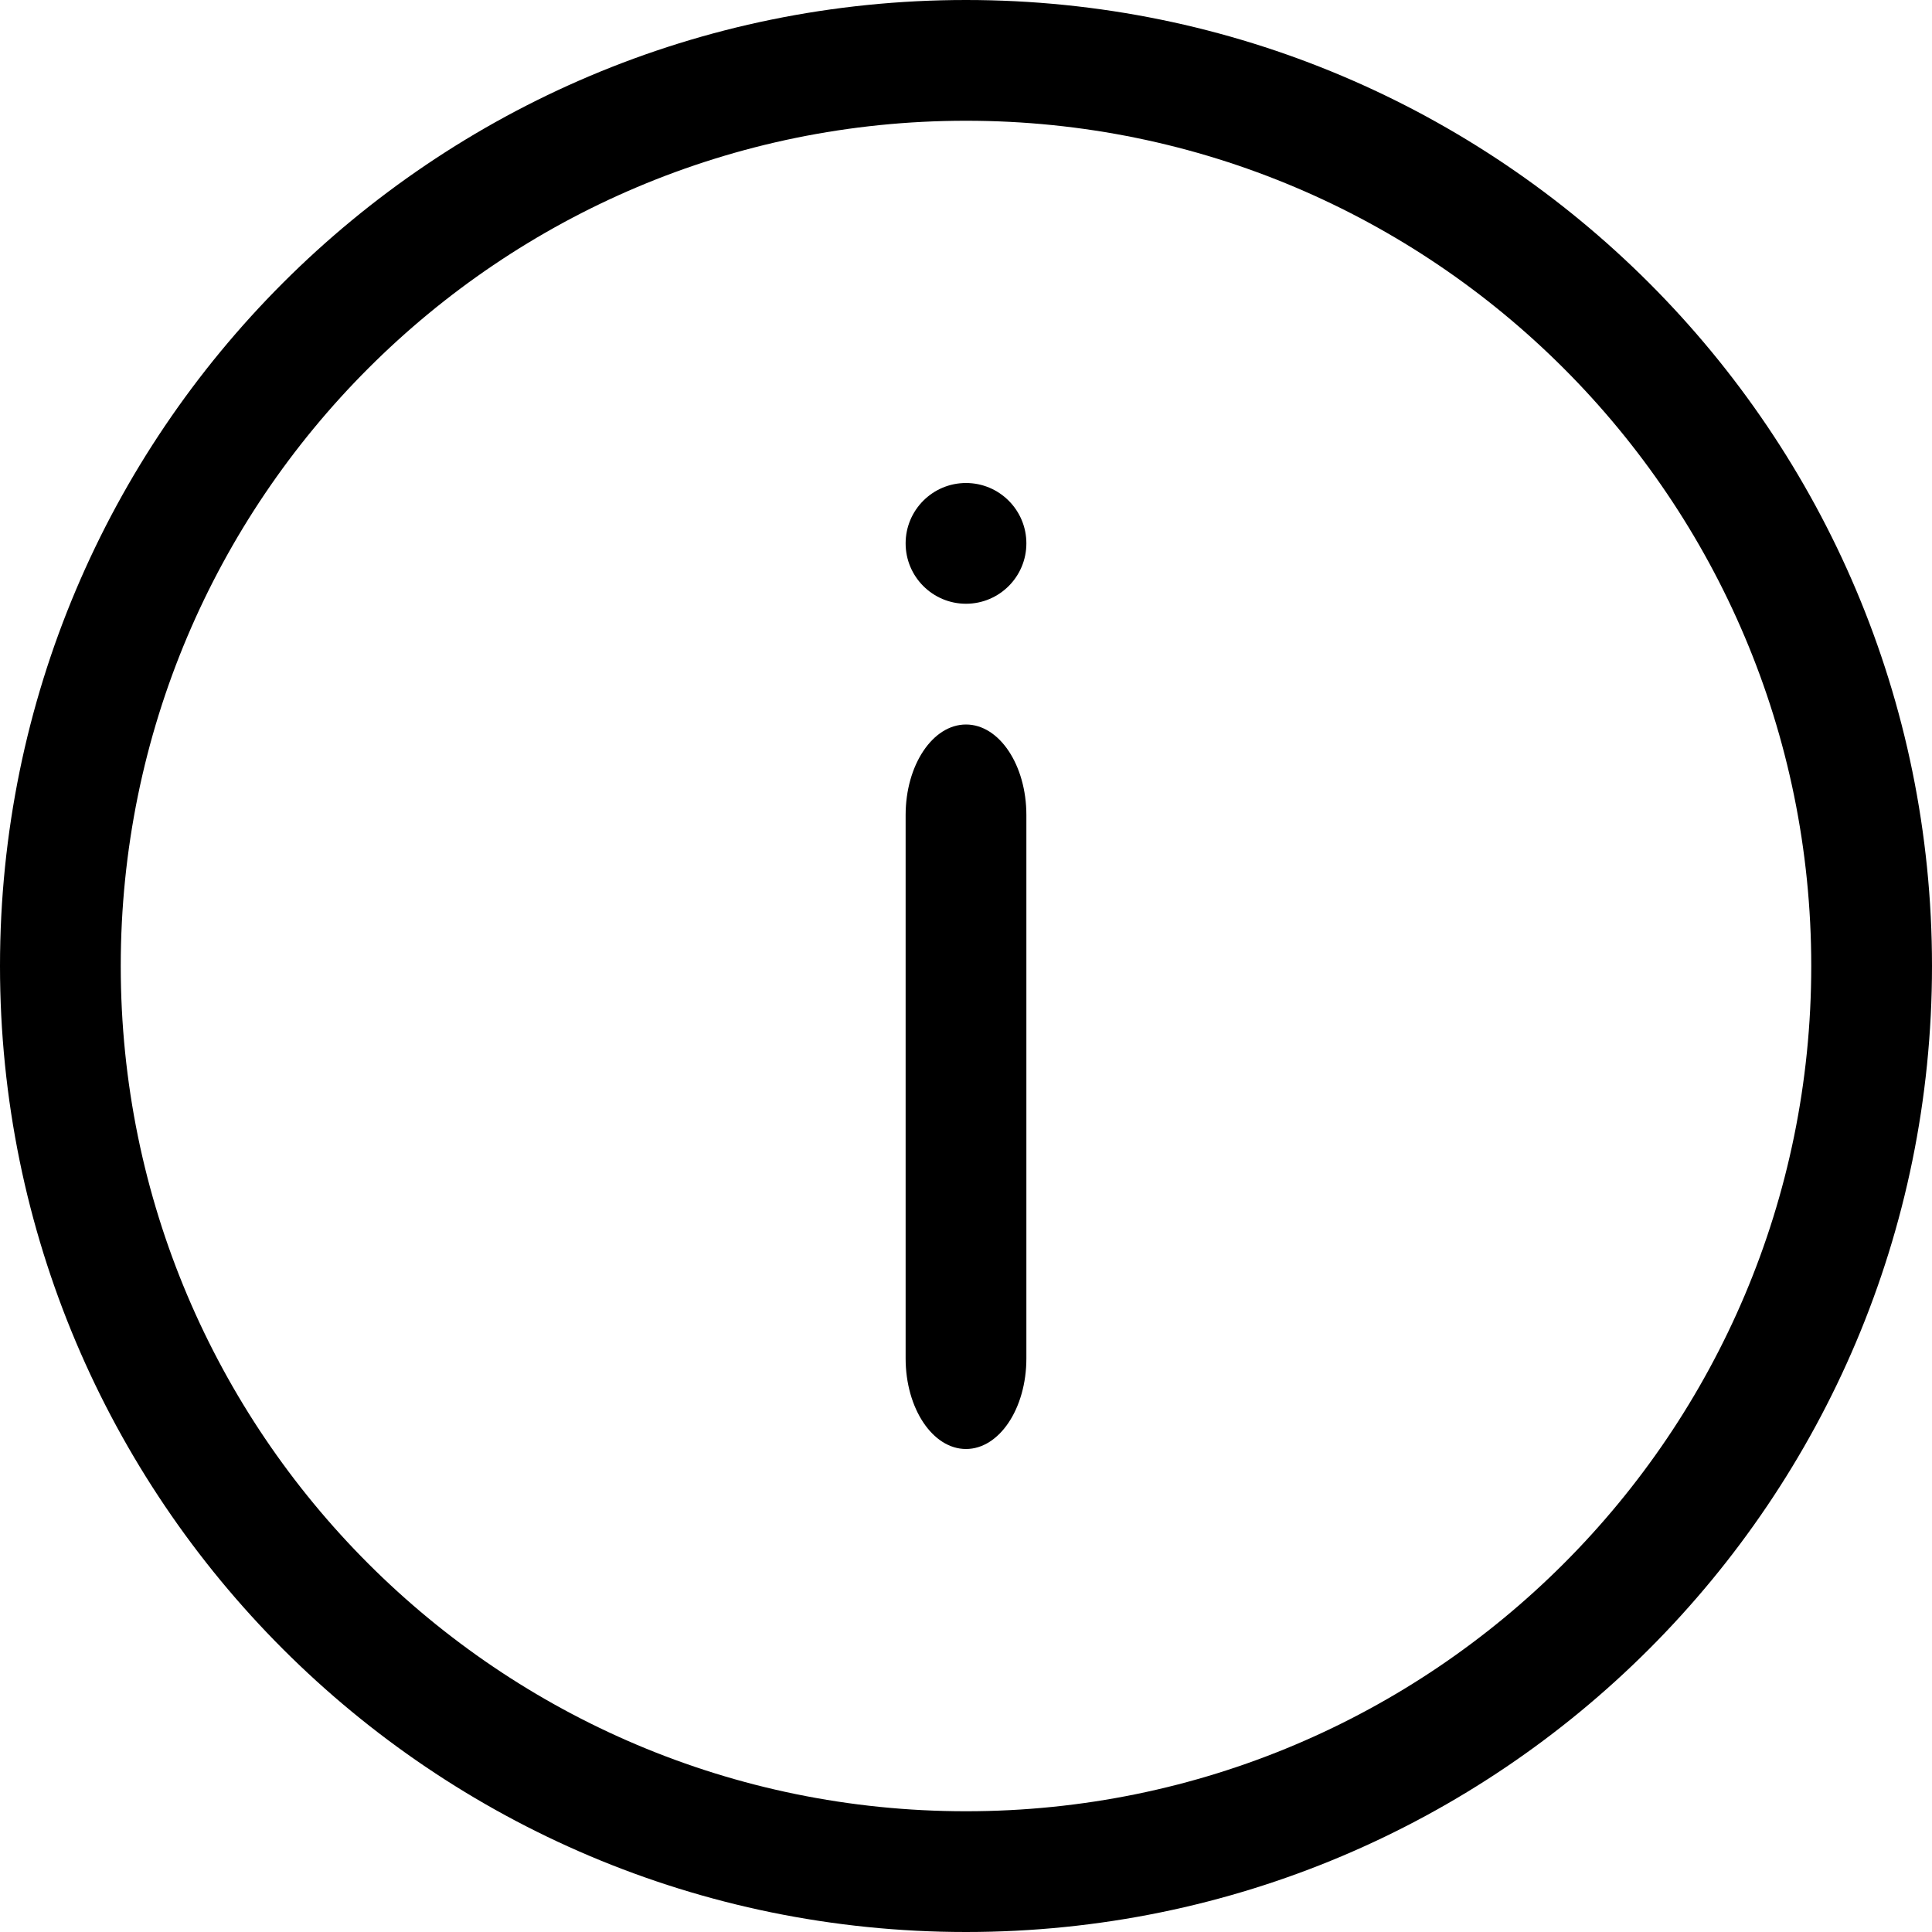 <?xml version="1.0" encoding="UTF-8"?>
<svg width="32px" height="32px" viewBox="0 0 32 32" version="1.1" xmlns="http://www.w3.org/2000/svg" xmlns:xlink="http://www.w3.org/1999/xlink">
    <!-- Generator: Sketch 48.2 (47327) - http://www.bohemiancoding.com/sketch -->
    <title>Info32</title>
    <desc>Created with Sketch.</desc>
    <defs></defs>
    <g id="Page-1" stroke="none" stroke-width="1" fill="none" fill-rule="evenodd">
        <g id="Info32" fill="#000000" fill-rule="nonzero">
            <path d="M16,32 C7.163,32 0,24.837 0,16 C0,7.163 7.163,0 16,0 C24.837,0 32,7.163 32,16 C32,24.837 24.837,32 16,32 Z M16,30 C23.732,30 30,23.732 30,16 C30,8.268 23.732,2 16,2 C8.268,2 2,8.268 2,16 C2,23.732 8.268,30 16,30 Z M15,13.5 C15,12.672 15.448,12 16,12 C16.552,12 17,12.672 17,13.5 L17,22.5 C17,23.328 16.552,24 16,24 C15.448,24 15,23.328 15,22.5 L15,13.5 Z M16,10 C15.448,10 15,9.552 15,9 C15,8.448 15.448,8 16,8 C16.552,8 17,8.448 17,9 C17,9.552 16.552,10 16,10 Z"></path>
        </g>
    </g>
</svg>